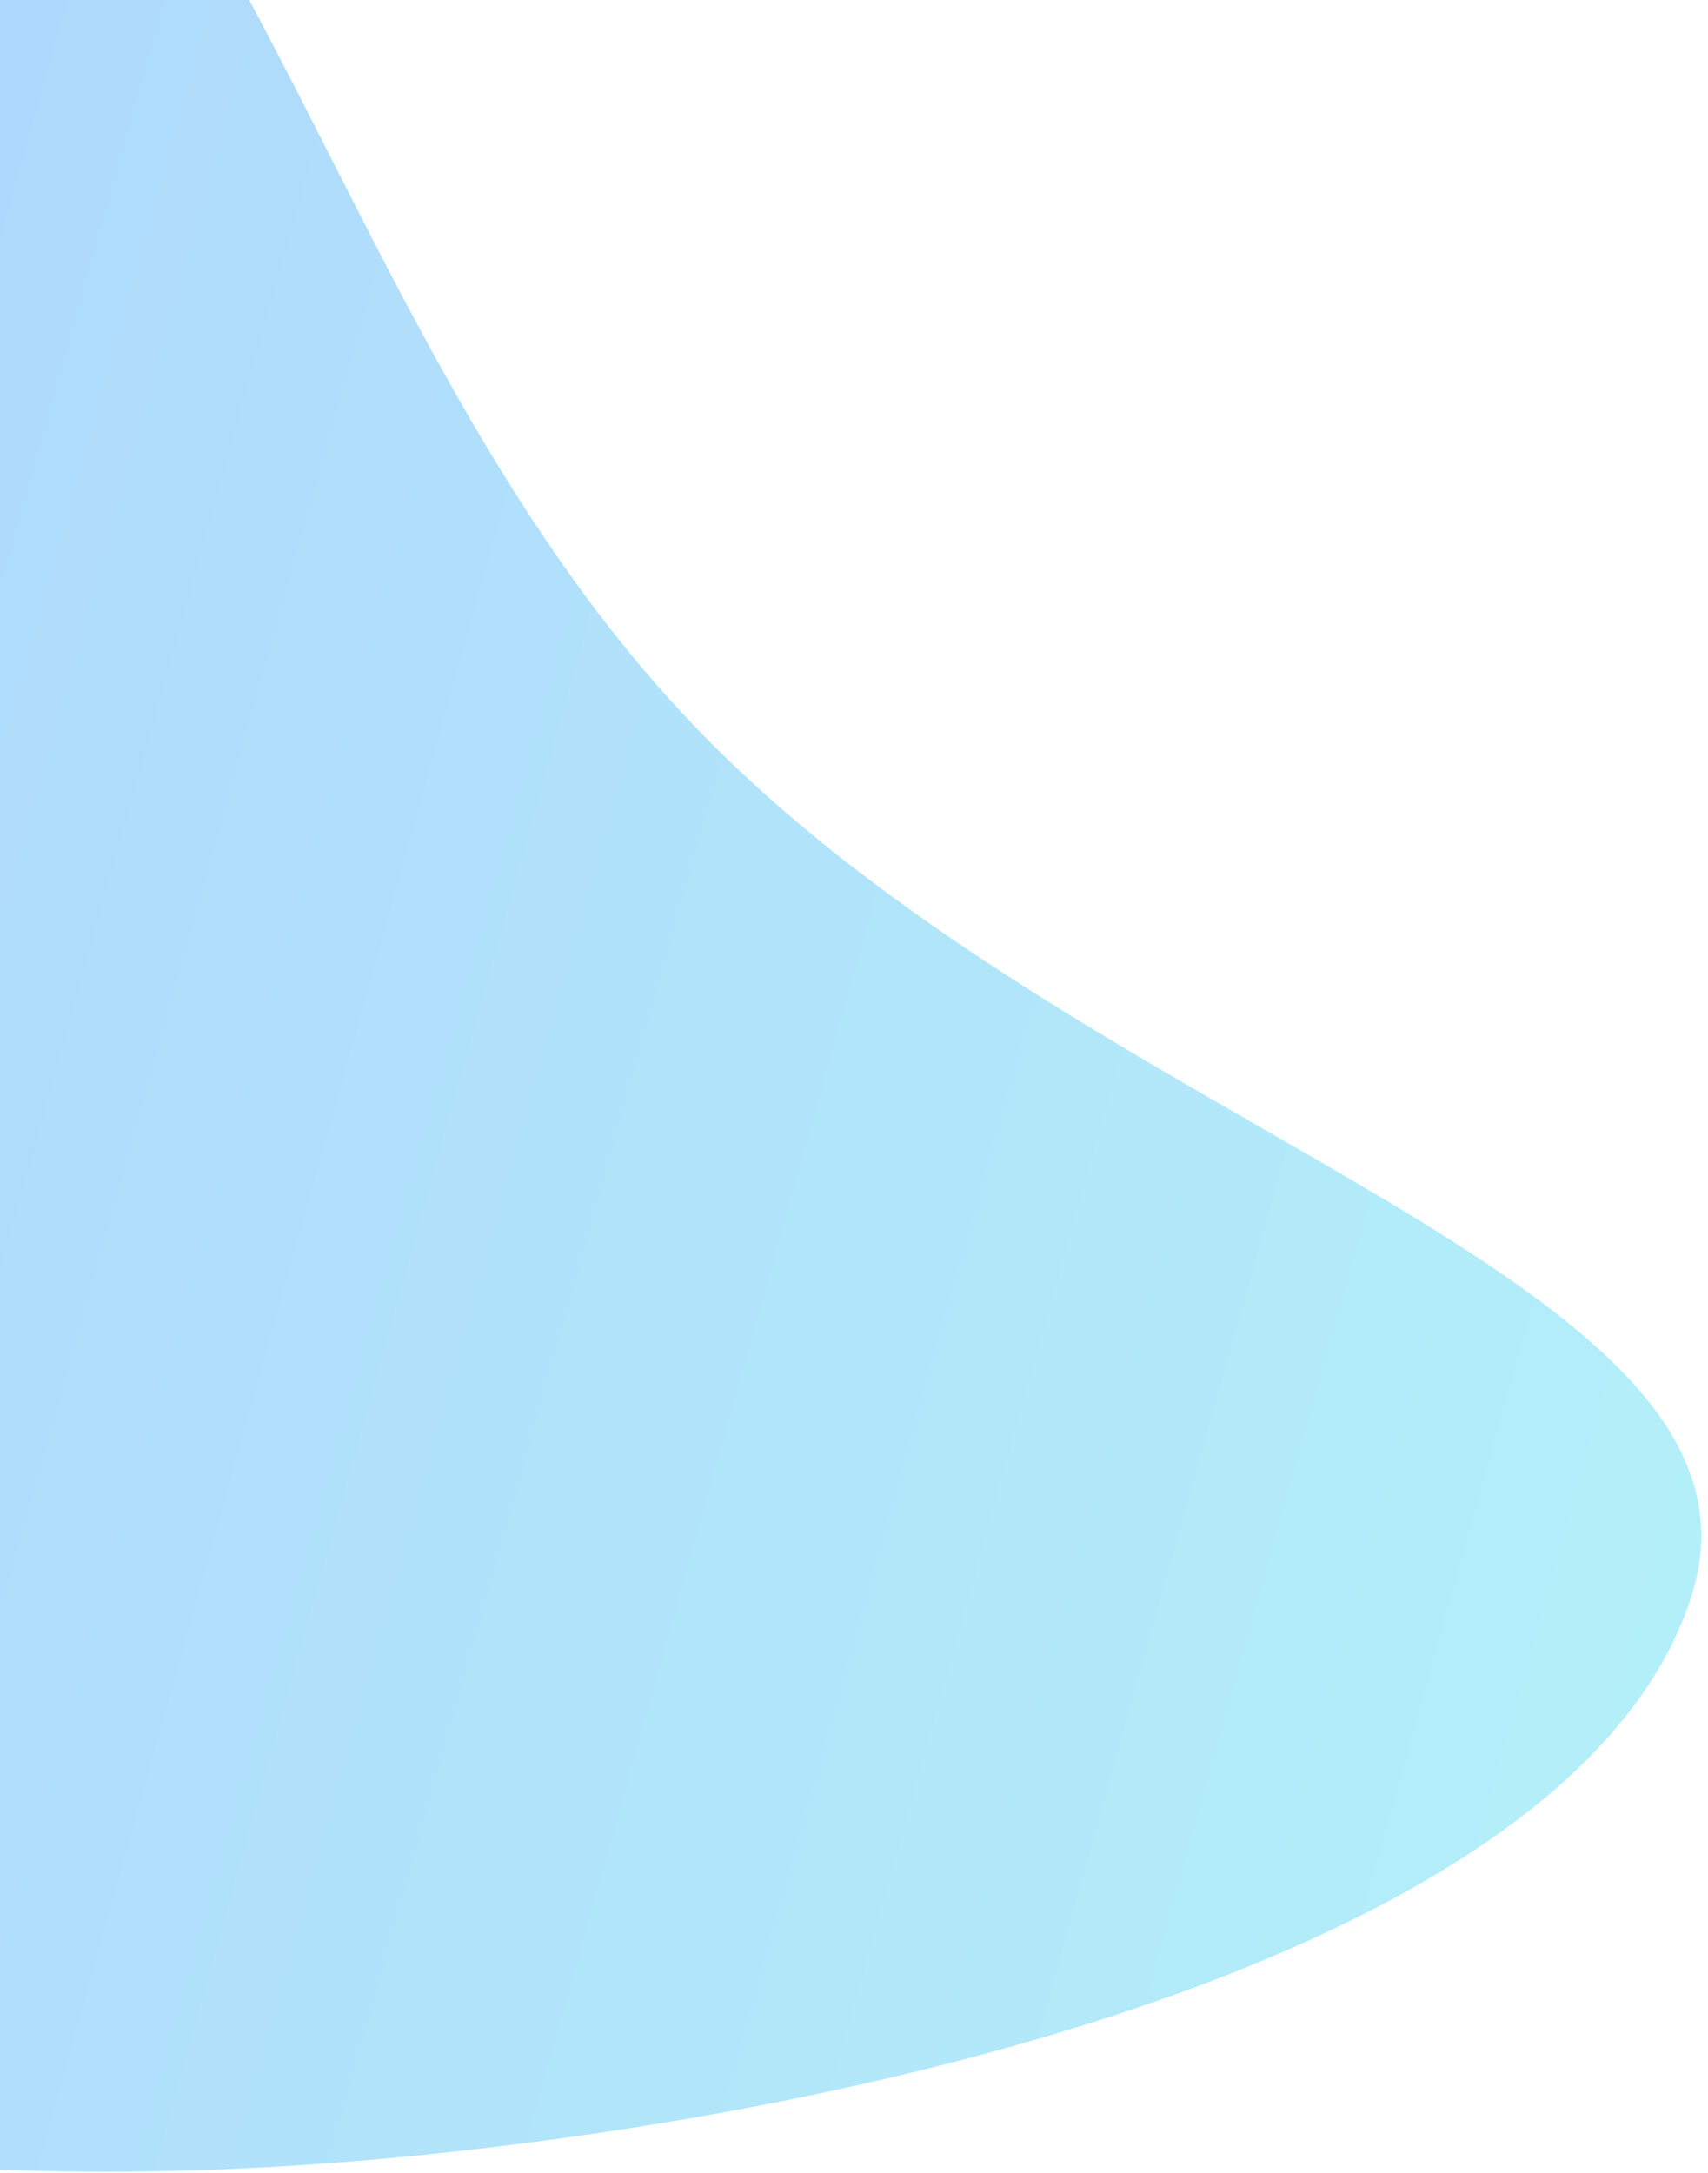 <svg width="239" height="304" viewBox="0 0 239 304" fill="none" xmlns="http://www.w3.org/2000/svg">
<path d="M70.739 300.166C1.269 308.821 -55.418 302.098 -114.476 280.173C-173.875 258.153 -235.562 220.638 -257.987 167.898C-280.07 115.254 -262.807 47.091 -217.066 -0.449C-171.325 -47.989 -97.446 -75.002 -32.795 -63.835C31.774 -52.374 41.664 43.214 96.578 100.952C151.151 158.594 250.666 178.679 236.735 223.126C222.804 267.573 140.551 291.606 70.739 300.166Z" fill="url(#paint0_linear_30_85)"/>
<defs>
<linearGradient id="paint0_linear_30_85" x1="-256.188" y1="57.328" x2="243.939" y2="197.5" gradientUnits="userSpaceOnUse">
<stop stop-color="#ACC7FE"/>
<stop offset="1" stop-color="#B3EFF9"/>
</linearGradient>
</defs>
</svg>
